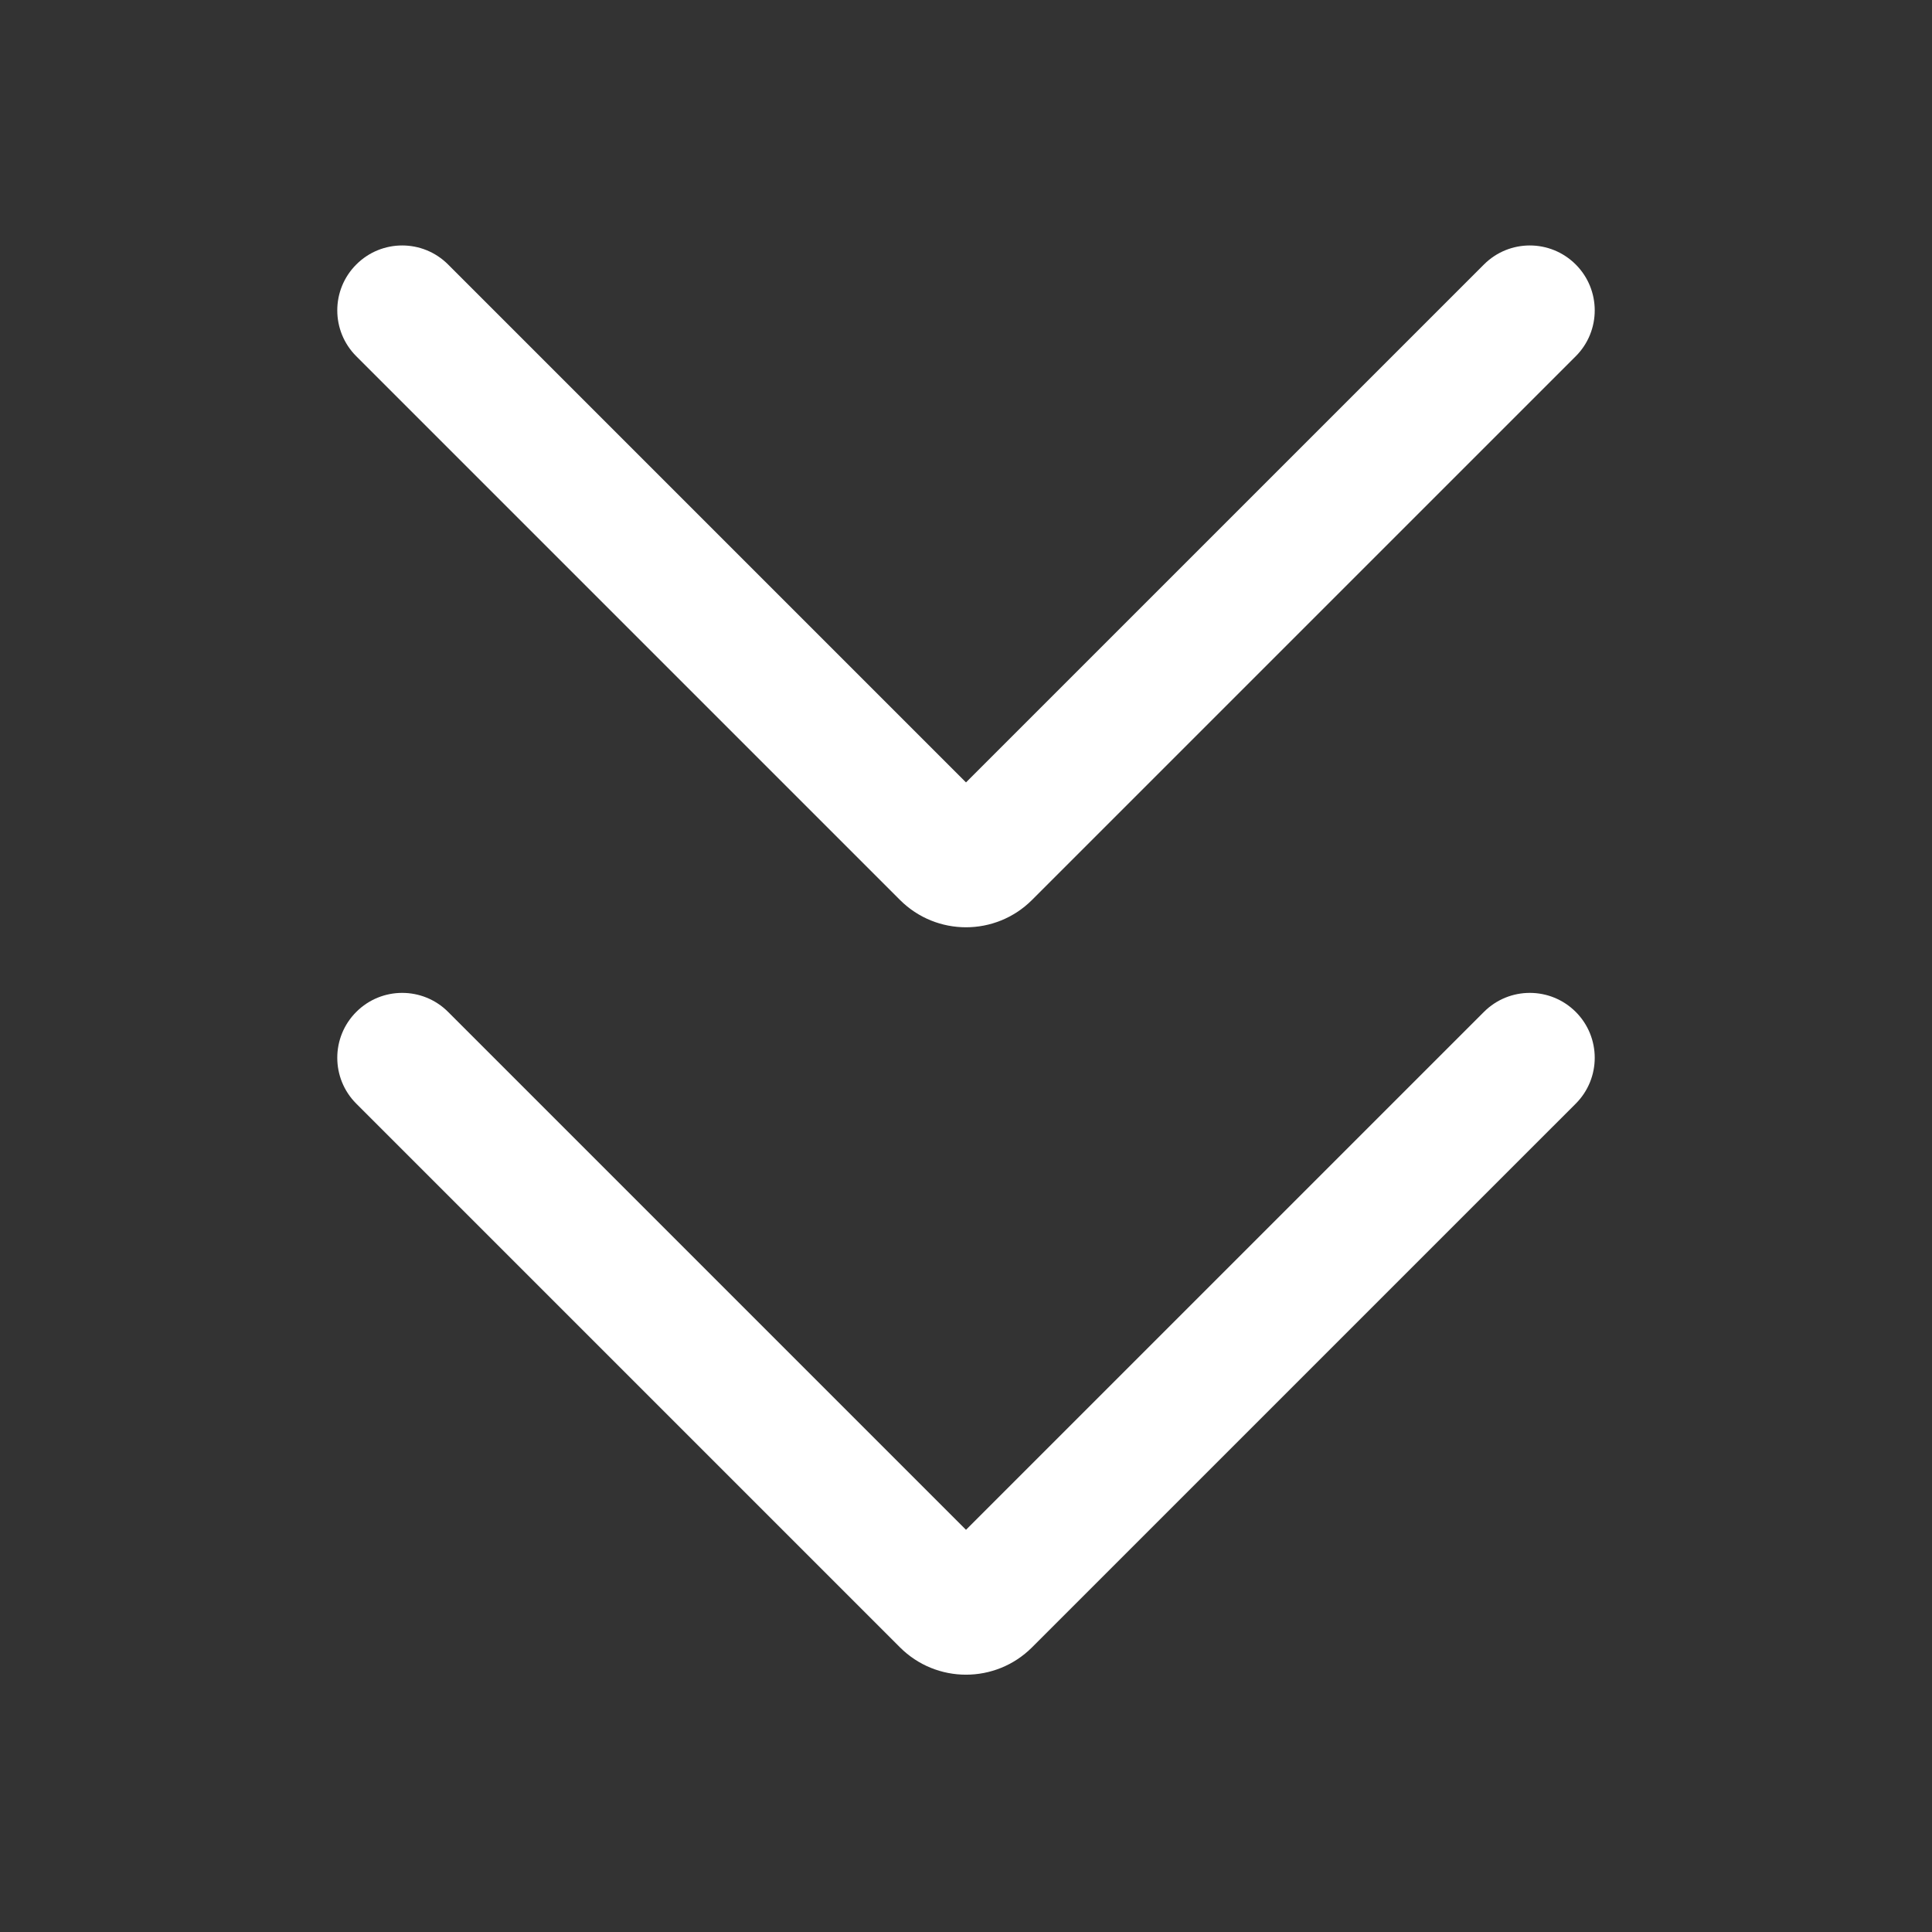 <svg width="69" height="69" viewBox="0 0 69 69" fill="none" xmlns="http://www.w3.org/2000/svg">
<rect x="0" y="0" width="69" height="69" fill="#333333" stroke="none"/>
<path d="M36.859 32.14C35.556 33.443 33.444 33.443 32.141 32.14L12.725 12.724C11.819 11.819 11.819 10.351 12.725 9.446V9.446C13.63 8.54 15.098 8.54 16.003 9.446L34.5 27.943L52.998 9.446C53.903 8.54 55.37 8.54 56.276 9.446V9.446C57.181 10.351 57.181 11.819 56.276 12.724L36.859 32.14Z" fill="white"/>
<path d="M36.859 58.833C35.556 60.136 33.444 60.136 32.141 58.833L12.725 39.417C11.819 38.512 11.819 37.044 12.725 36.139V36.139C13.63 35.234 15.098 35.234 16.003 36.139L34.5 54.636L52.998 36.139C53.903 35.234 55.37 35.234 56.276 36.139V36.139C57.181 37.044 57.181 38.512 56.276 39.417L36.859 58.833Z" fill="white"/>
</svg>
